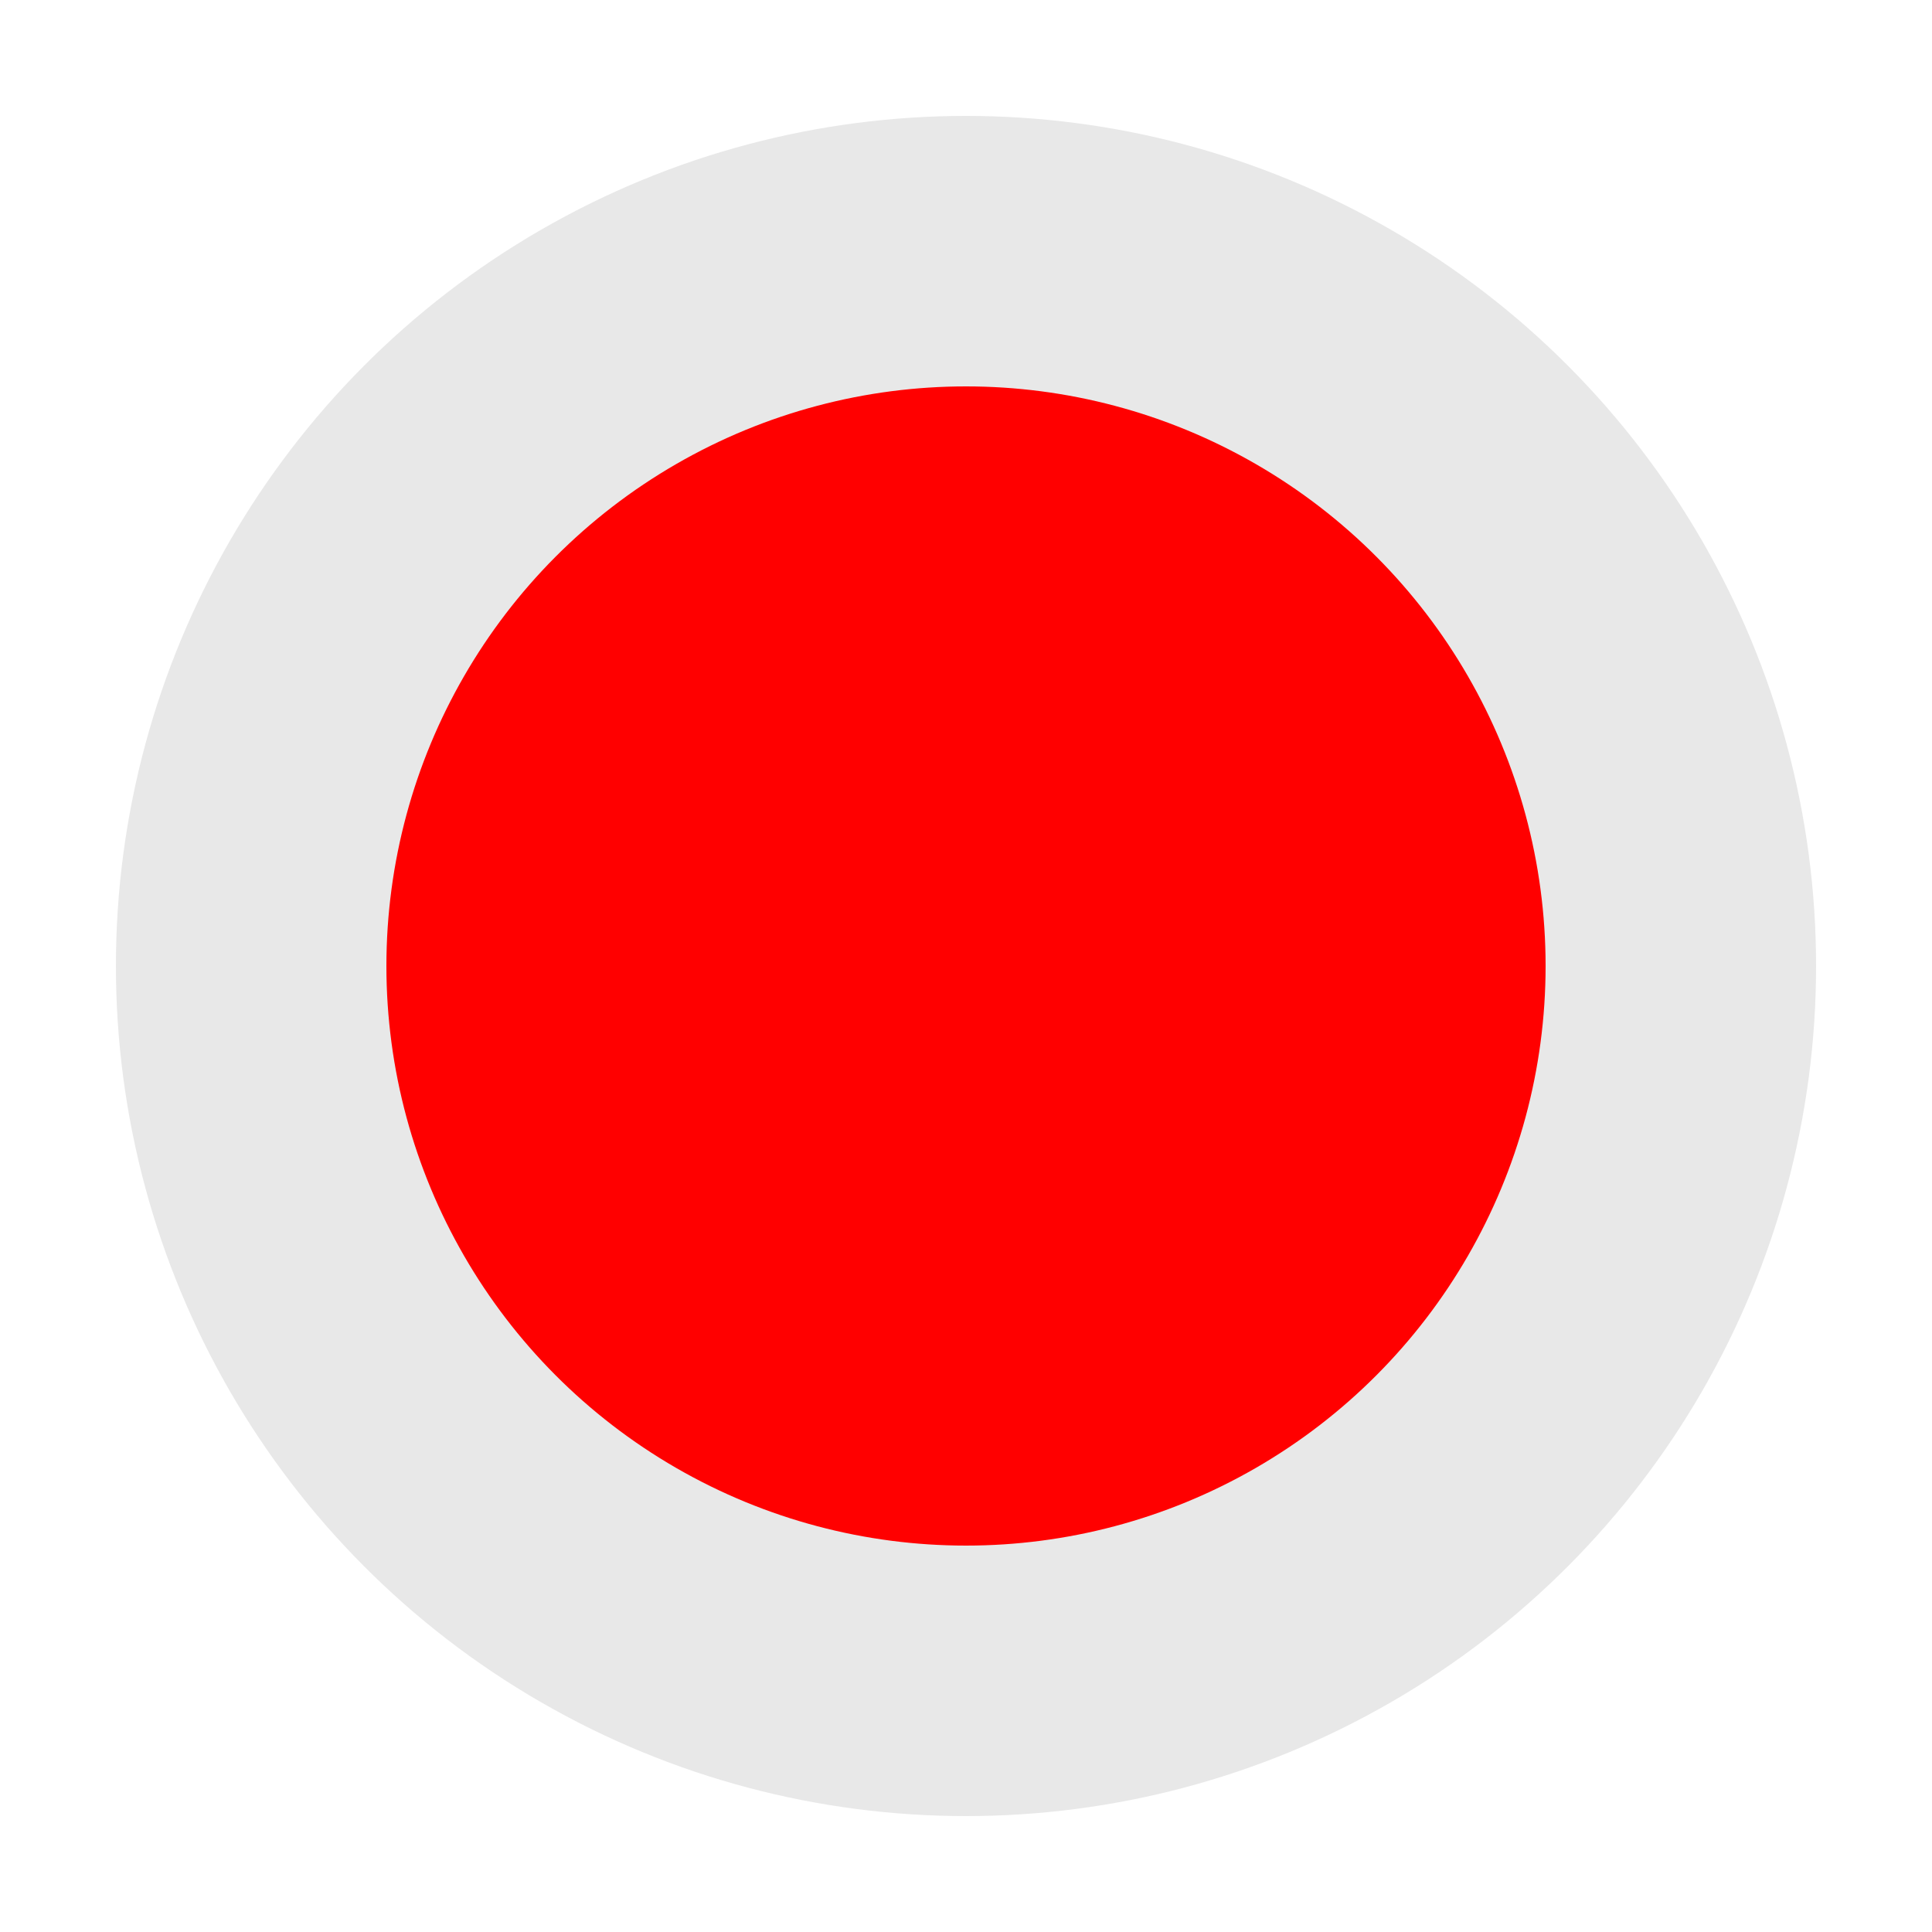 <?xml version="1.0" encoding="UTF-8" standalone="no"?><!-- Generator: Gravit.io --><svg xmlns="http://www.w3.org/2000/svg" xmlns:xlink="http://www.w3.org/1999/xlink" style="isolation:isolate" viewBox="768 467 50 50" width="50pt" height="50pt"><defs><clipPath id="_clipPath_nmvFJ4VyTToeE83K1pNxUVNl3CzeQz7b"><rect x="768" y="467" width="50" height="50"/></clipPath></defs><g clip-path="url(#_clipPath_nmvFJ4VyTToeE83K1pNxUVNl3CzeQz7b)"><g><defs><filter id="q1Vi5VHr8NlHAQLnmOK2P1c7fU3SJnGm" x="-200%" y="-200%" width="400%" height="400%" filterUnits="objectBoundingBox" color-interpolation-filters="sRGB"><feGaussianBlur xmlns="http://www.w3.org/2000/svg" in="SourceGraphic" stdDeviation="0.859"/><feOffset xmlns="http://www.w3.org/2000/svg" dx="0" dy="0" result="pf_100_offsetBlur"/><feFlood xmlns="http://www.w3.org/2000/svg" flood-color="#000000" flood-opacity="0.65"/><feComposite xmlns="http://www.w3.org/2000/svg" in2="pf_100_offsetBlur" operator="in" result="pf_100_dropShadow"/><feBlend xmlns="http://www.w3.org/2000/svg" in="SourceGraphic" in2="pf_100_dropShadow" mode="normal"/></filter></defs><g filter="url(#q1Vi5VHr8NlHAQLnmOK2P1c7fU3SJnGm)"><circle vector-effect="non-scaling-stroke" cx="793" cy="492" r="22" fill="rgb(232,232,232)"/></g><defs><filter id="ancnuYcKMbKXZ34lyeKNQH5vtwHlatbJ" x="-200%" y="-200%" width="400%" height="400%" filterUnits="objectBoundingBox" color-interpolation-filters="sRGB"><feGaussianBlur xmlns="http://www.w3.org/2000/svg" in="SourceGraphic" stdDeviation="0.859"/><feOffset xmlns="http://www.w3.org/2000/svg" dx="0" dy="0" result="pf_100_offsetBlur"/><feFlood xmlns="http://www.w3.org/2000/svg" flood-color="#000000" flood-opacity="0.65"/><feComposite xmlns="http://www.w3.org/2000/svg" in2="pf_100_offsetBlur" operator="in" result="pf_100_dropShadow"/><feBlend xmlns="http://www.w3.org/2000/svg" in="SourceGraphic" in2="pf_100_dropShadow" mode="normal"/></filter></defs><g filter="url(#ancnuYcKMbKXZ34lyeKNQH5vtwHlatbJ)"><circle vector-effect="non-scaling-stroke" cx="793" cy="492" r="15" fill="rgb(255,0,0)"/></g></g></g></svg>